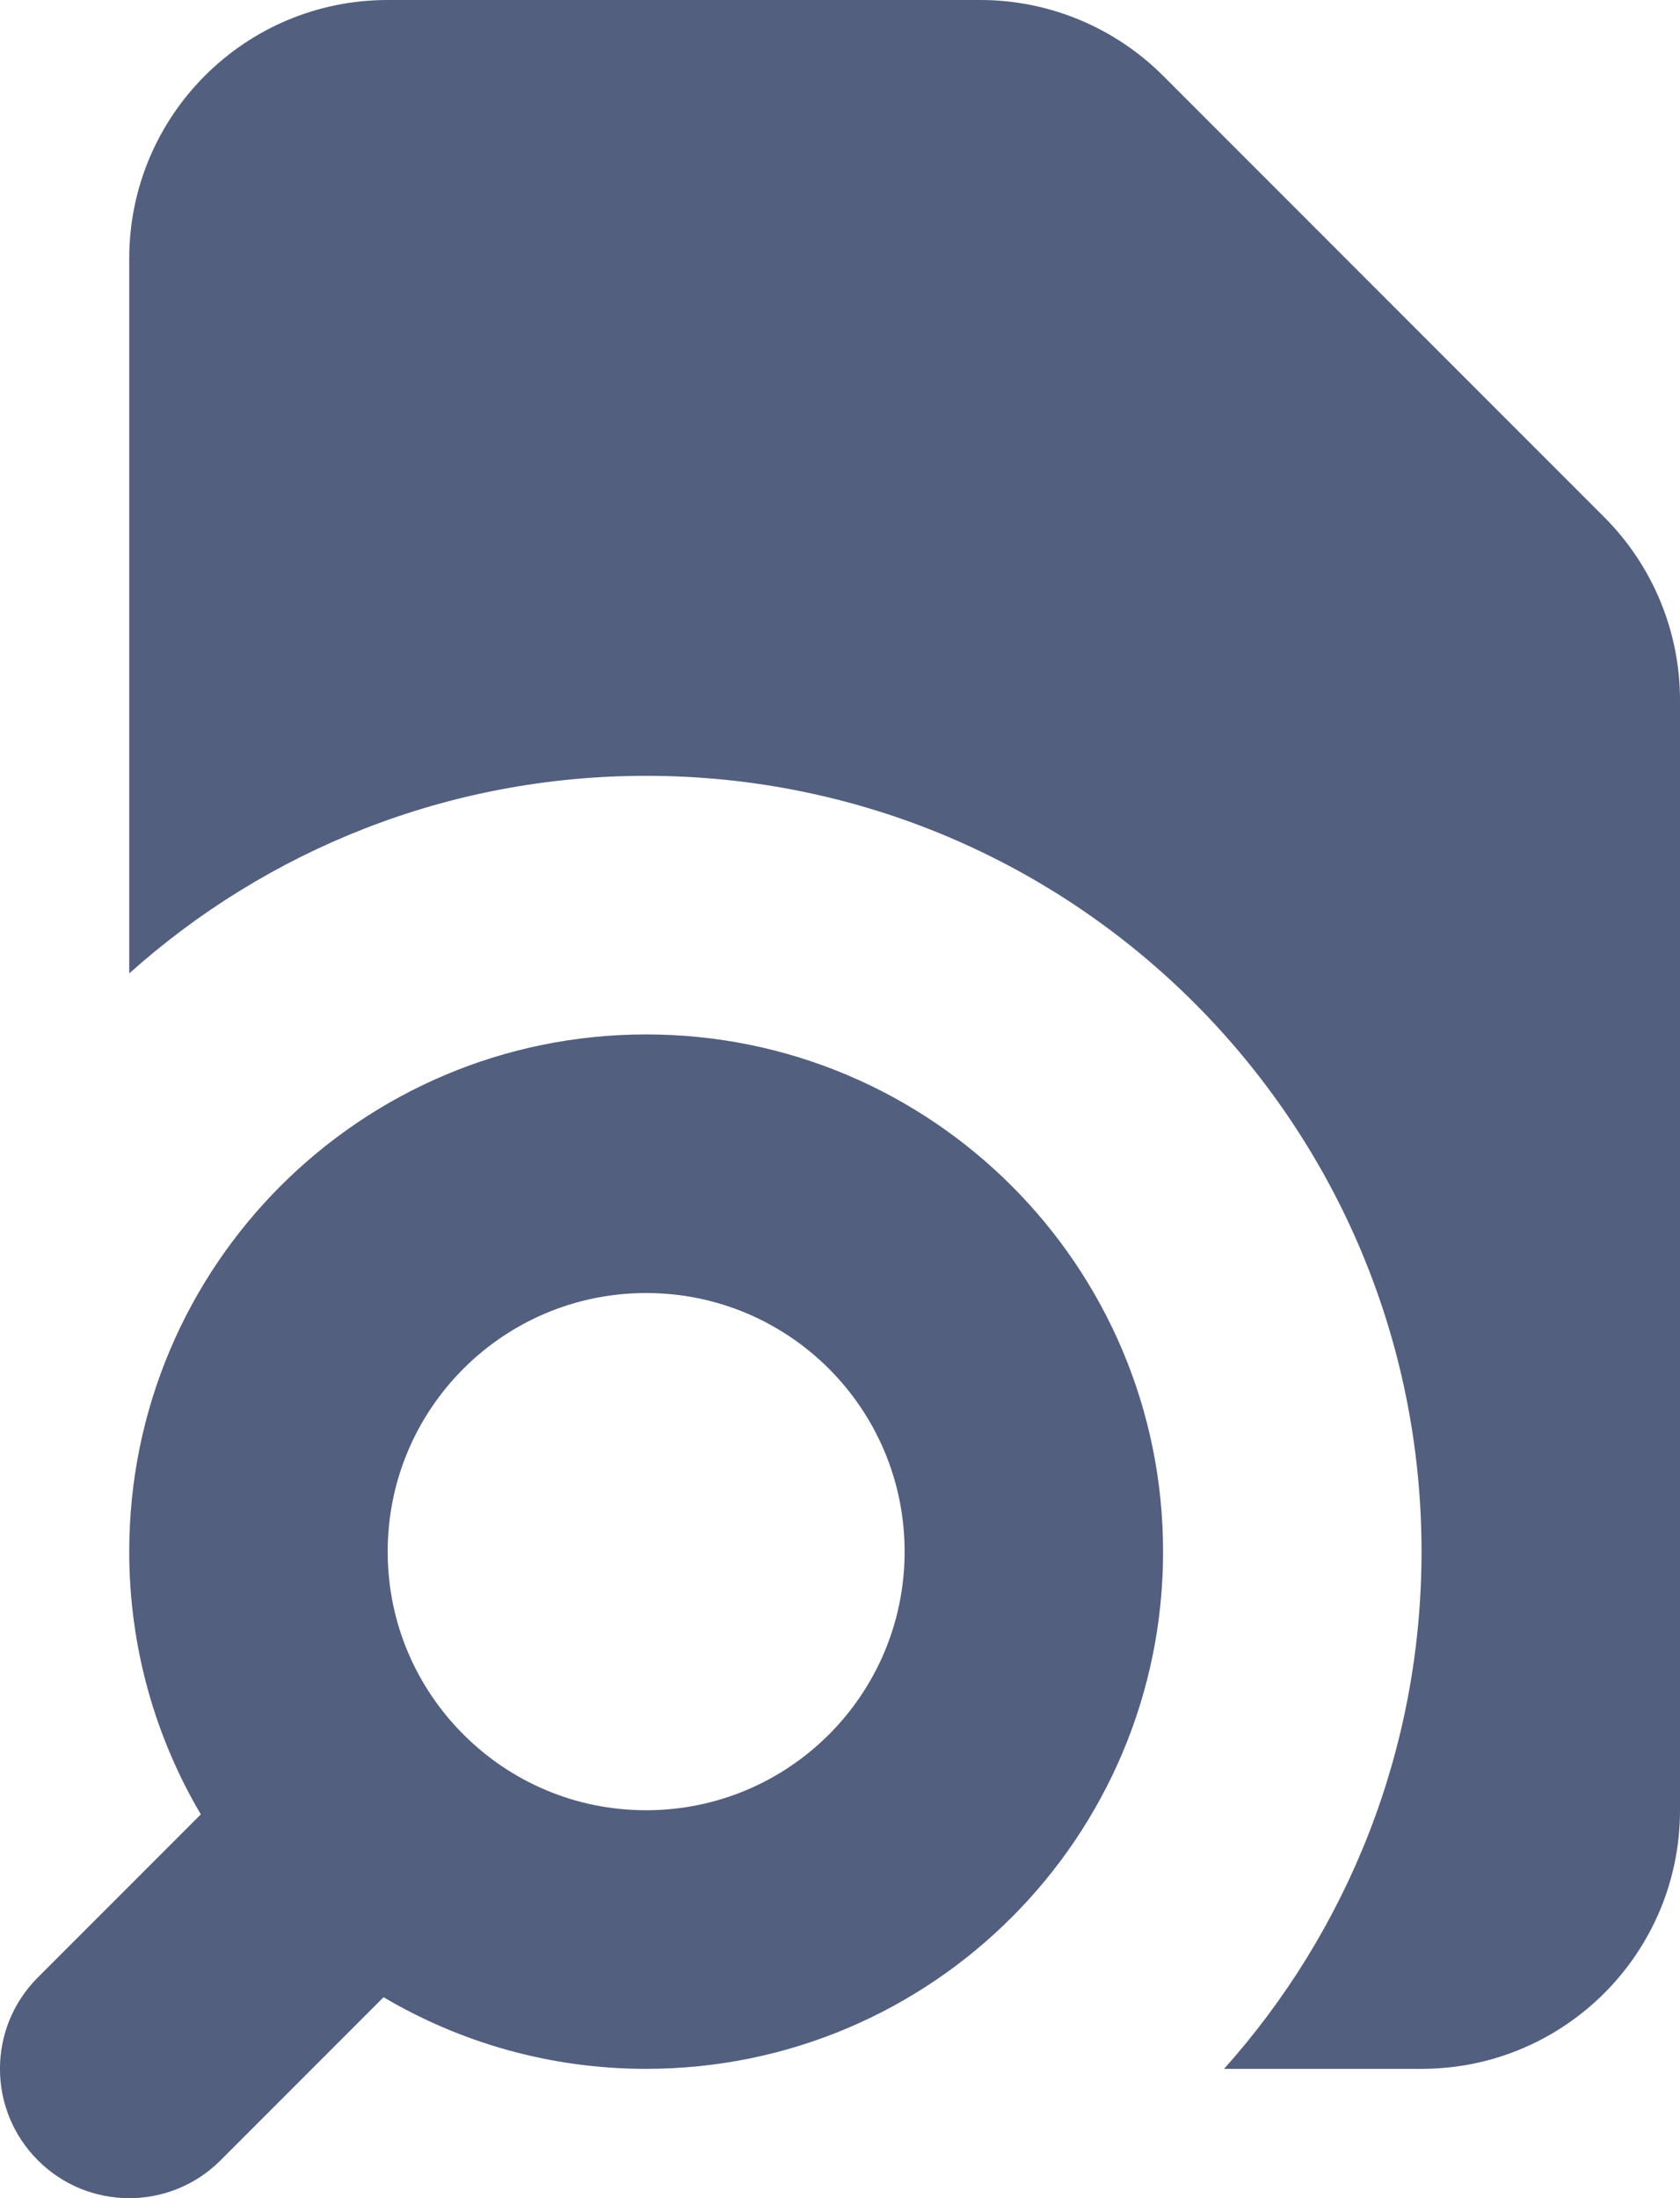 <svg width="13" height="17" viewBox="0 0 13 17" fill="none" xmlns="http://www.w3.org/2000/svg">
<path d="M1 2C1 0.895 1.895 0 3 0H7.586C8.116 0 8.625 0.211 9 0.586L12.414 4C12.789 4.375 13 4.884 13 5.414V14C13 15.105 12.105 16 11 16H9.472C10.422 14.938 11 13.537 11 12C11 8.686 8.314 6 5 6C3.463 6 2.062 6.578 1 7.528V2Z" fill="#525F7F"/>
<path fill-rule="evenodd" clip-rule="evenodd" d="M5 8C2.791 8 1 9.791 1 12C1 12.741 1.202 13.436 1.554 14.032L0.293 15.293C-0.098 15.683 -0.098 16.317 0.293 16.707C0.683 17.098 1.317 17.098 1.707 16.707L2.968 15.446C3.564 15.798 4.259 16 5 16C7.209 16 9 14.209 9 12C9 9.791 7.209 8 5 8ZM3 12C3 10.895 3.895 10 5 10C6.105 10 7 10.895 7 12C7 13.105 6.105 14 5 14C4.447 14 3.949 13.777 3.586 13.414C3.223 13.051 3 12.553 3 12Z" fill="#525F7F"/>
</svg>

